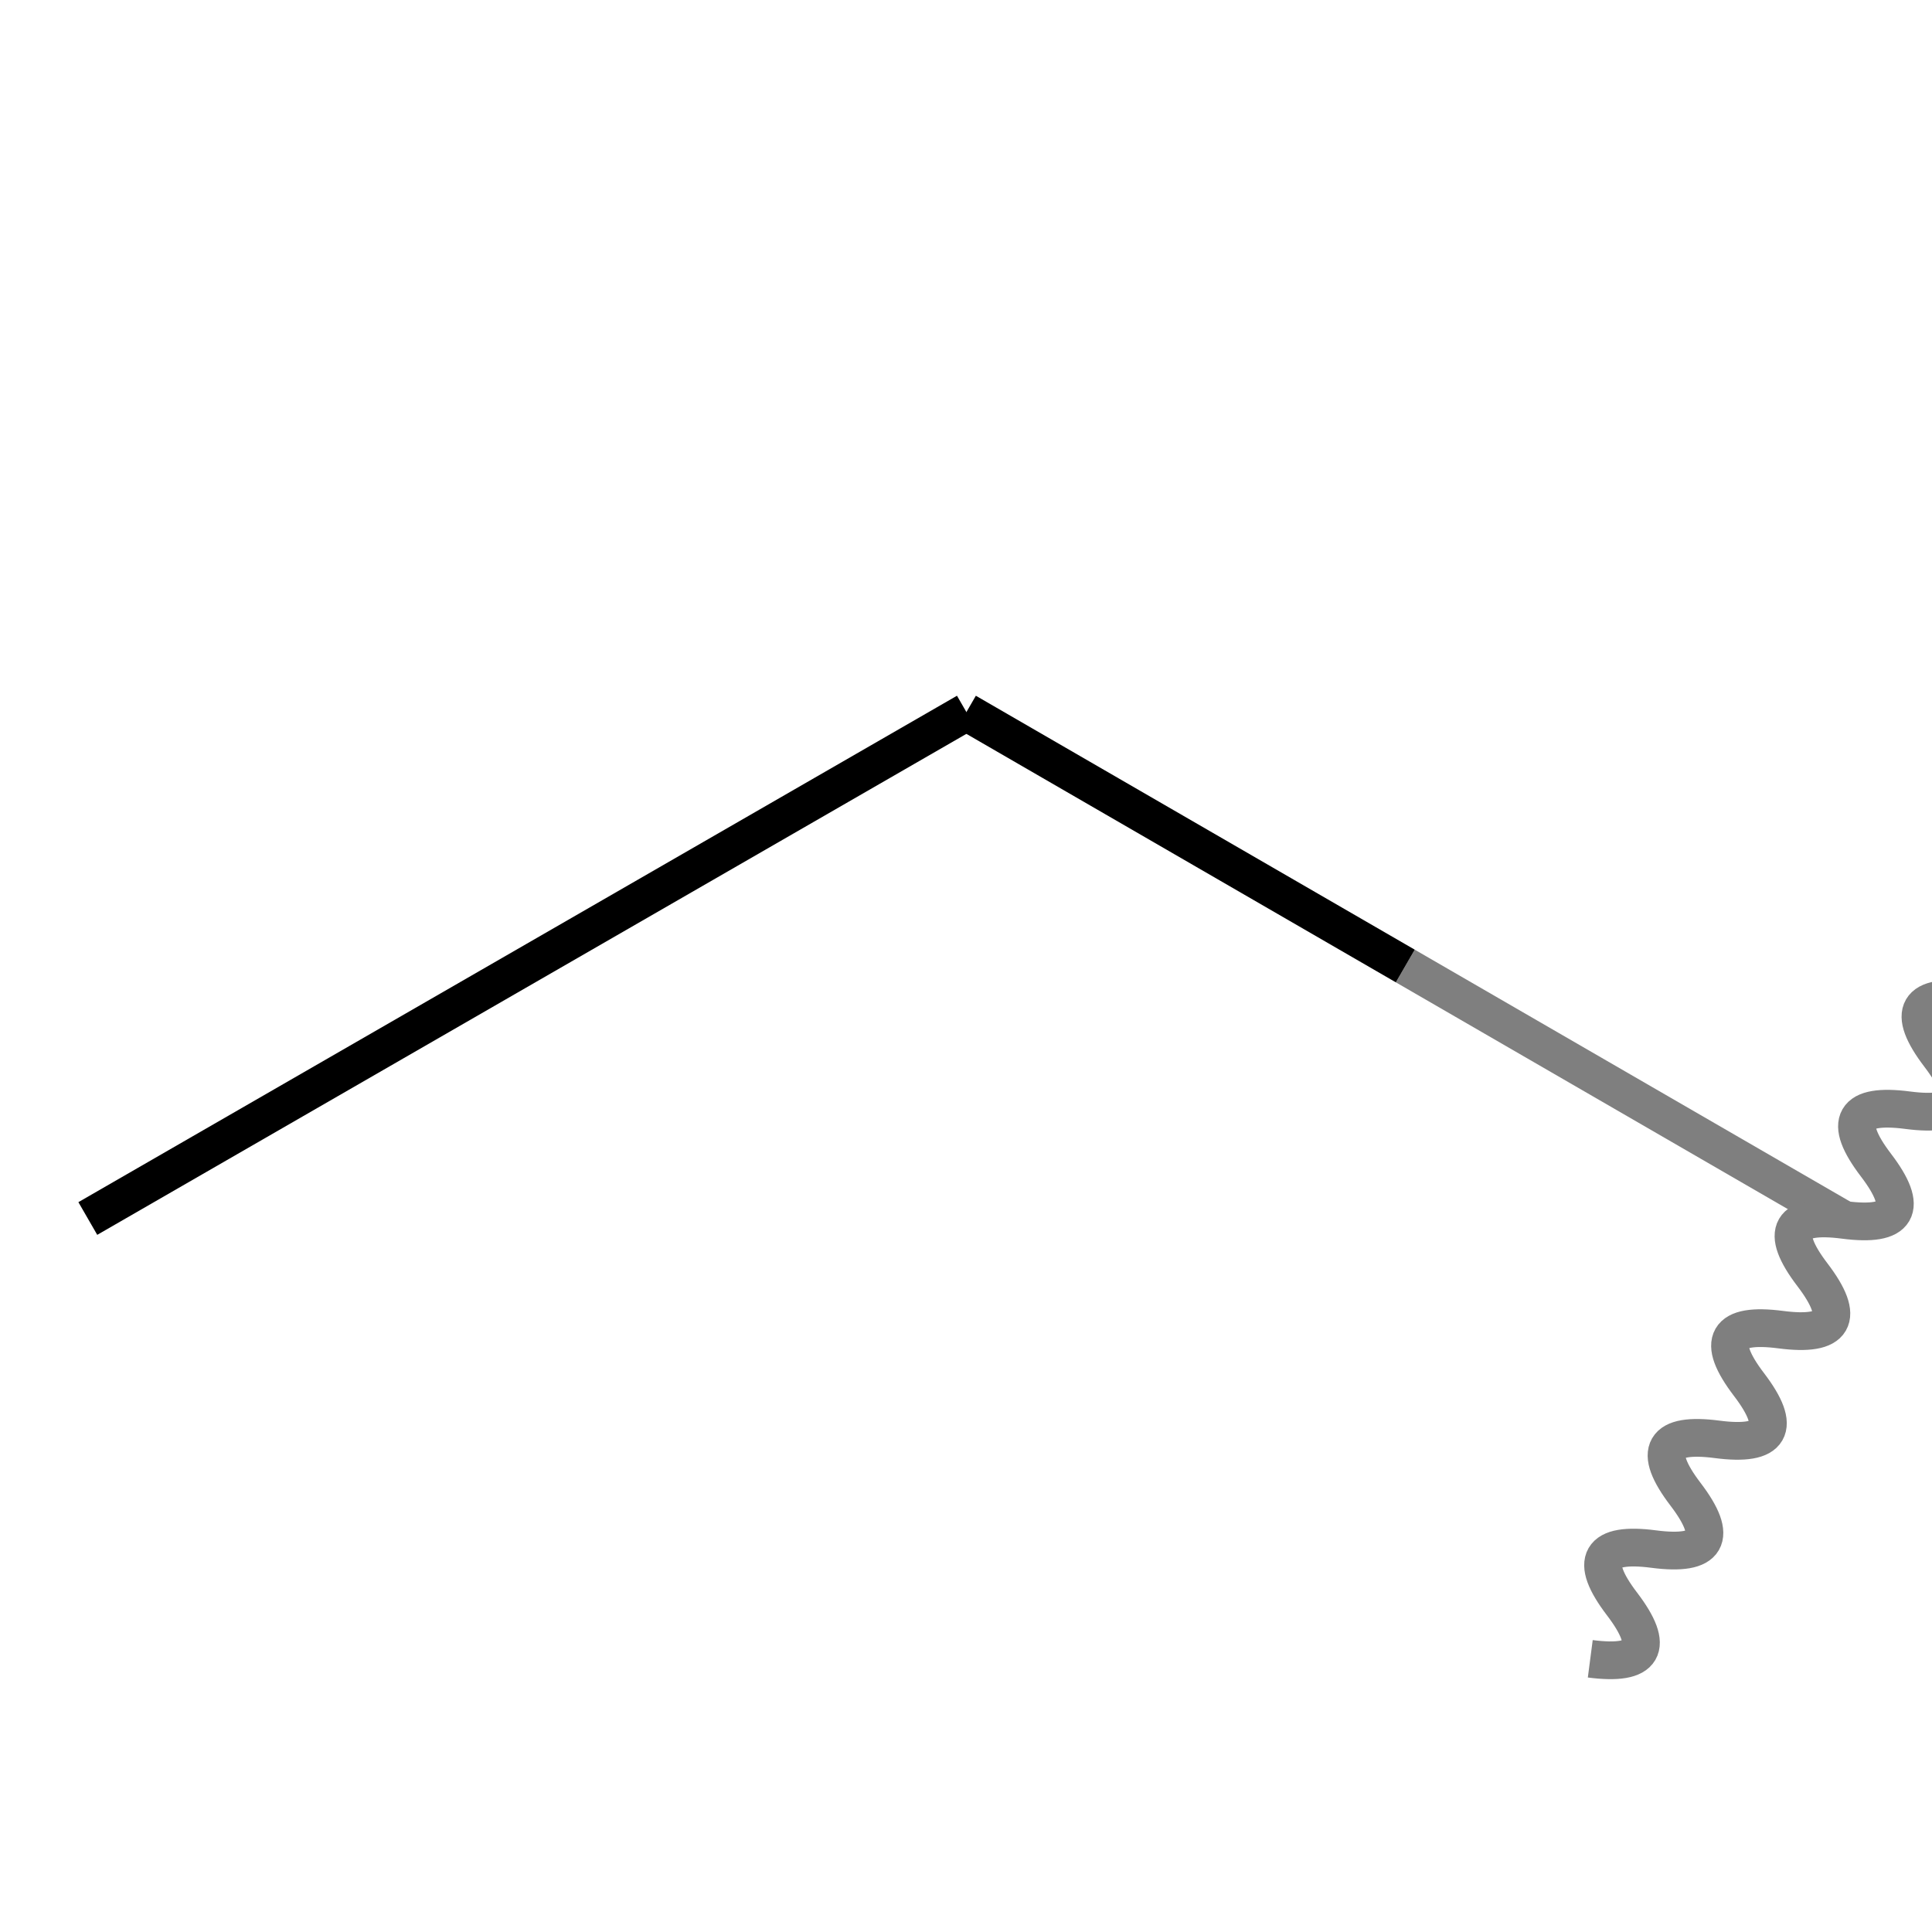 <?xml version='1.0' encoding='iso-8859-1'?>
<svg version='1.1' baseProfile='full'
              xmlns='http://www.w3.org/2000/svg'
                      xmlns:rdkit='http://www.rdkit.org/xml'
                      xmlns:xlink='http://www.w3.org/1999/xlink'
                  xml:space='preserve'
width='256px' height='256px' viewBox='0 0 256 256'>
<!-- END OF HEADER -->
<rect style='opacity:1.0;fill:#FFFFFF;stroke:none' width='256' height='256' x='0' y='0'> </rect>
<path class='bond-0' d='M 244.364,161.646 L 186.209,128' style='fill:none;fill-rule:evenodd;stroke:#7F7F7F;stroke-width:5px;stroke-linecap:butt;stroke-linejoin:miter;stroke-opacity:1' />
<path class='bond-0' d='M 186.209,128 L 128.054,94.354' style='fill:none;fill-rule:evenodd;stroke:#000000;stroke-width:5px;stroke-linecap:butt;stroke-linejoin:miter;stroke-opacity:1' />
<path class='bond-1' d='M 128.054,94.354 L 11.636,161.458' style='fill:none;fill-rule:evenodd;stroke:#000000;stroke-width:5px;stroke-linecap:butt;stroke-linejoin:miter;stroke-opacity:1' />
<path d='M278.009,103.493 C270.791,102.551 269.39,104.975 273.803,110.762 C278.216,116.55 276.815,118.973 269.597,118.031 C262.38,117.09 260.978,119.513 265.392,125.3 C269.805,131.088 268.403,133.511 261.186,132.569 C253.969,131.628 252.567,134.051 256.98,139.839 C261.394,145.626 259.992,148.049 252.775,147.108 C245.558,146.166 244.156,148.589 248.569,154.377 C252.983,160.164 251.581,162.587 244.364,161.646 C237.146,160.705 235.745,163.128 240.158,168.915 C244.571,174.703 243.17,177.126 235.952,176.184 C228.735,175.243 227.333,177.666 231.747,183.453 C236.16,189.241 234.758,191.664 227.541,190.723 C220.324,189.781 218.922,192.204 223.336,197.992 C227.749,203.779 226.347,206.202 219.13,205.261 C211.913,204.319 210.511,206.742 214.924,212.53 C219.338,218.318 217.936,220.741 210.719,219.799' style='fill:none;stroke:#7F7F7F;stroke-width:5px;stroke-linecap:butt;stroke-linejoin:miter;stroke-opacity:1' />
</svg>
